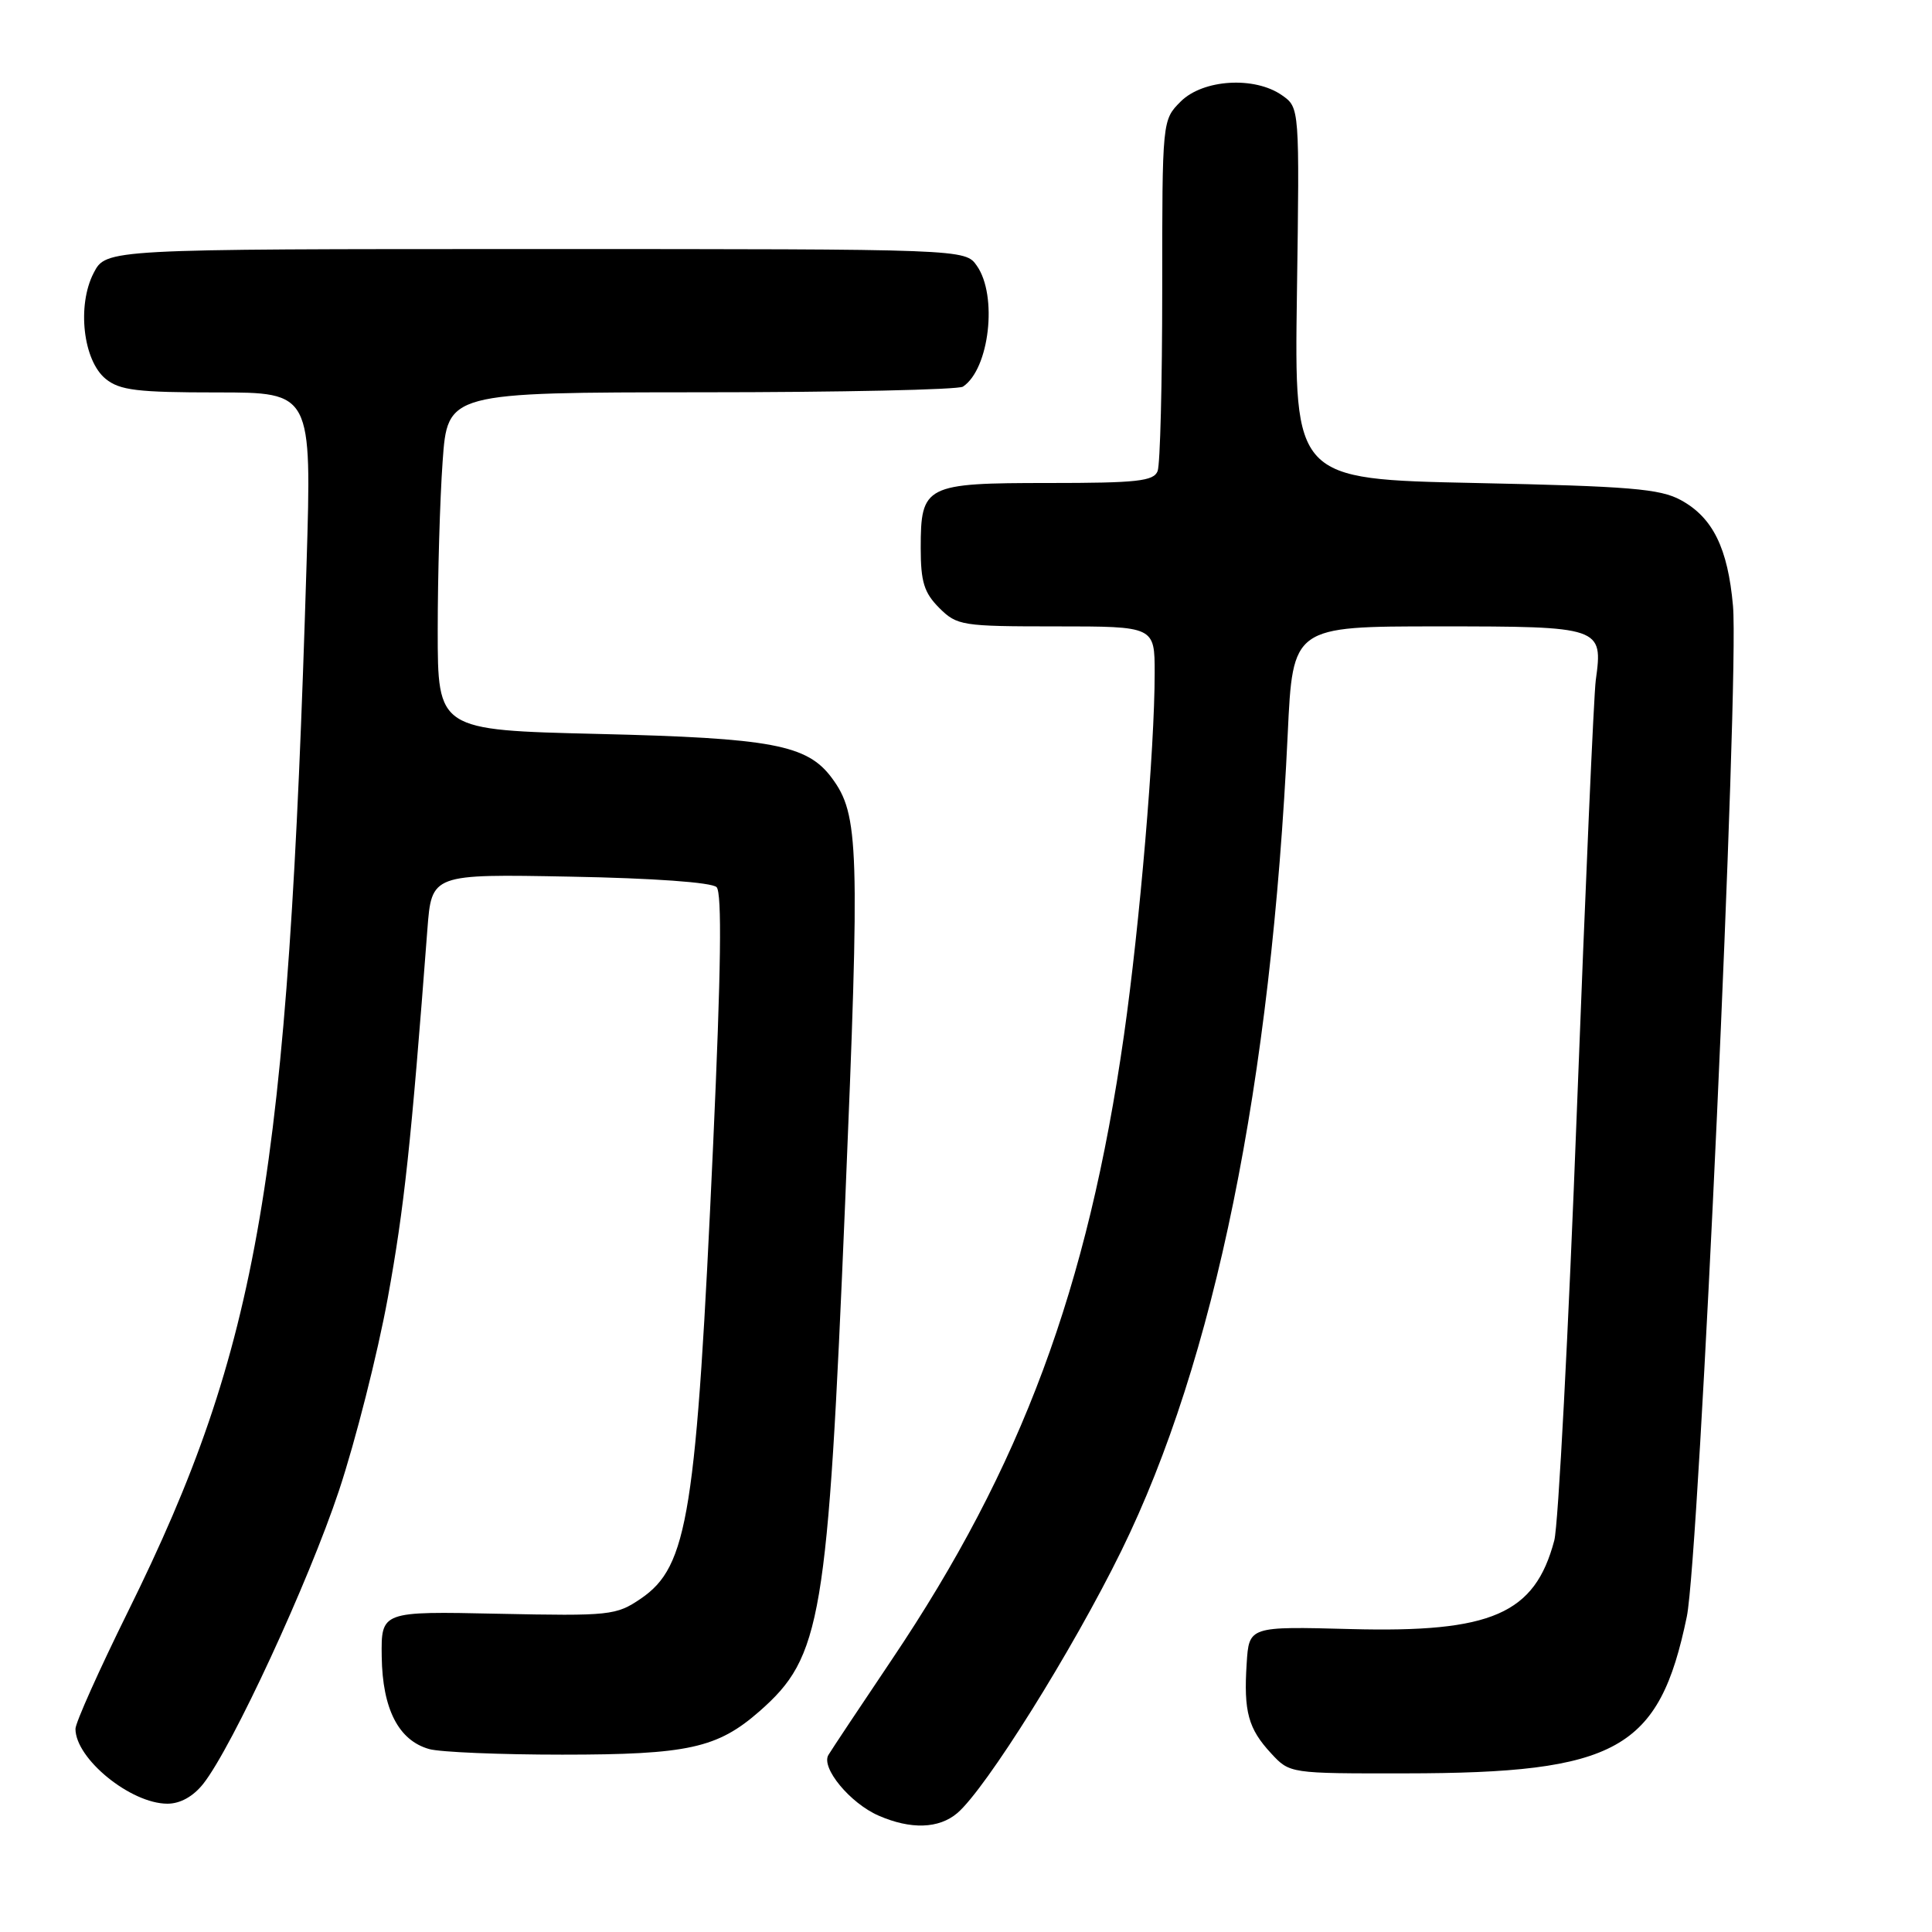 <?xml version="1.0" encoding="UTF-8" standalone="no"?>
<!DOCTYPE svg PUBLIC "-//W3C//DTD SVG 1.1//EN" "http://www.w3.org/Graphics/SVG/1.1/DTD/svg11.dtd" >
<svg xmlns="http://www.w3.org/2000/svg" xmlns:xlink="http://www.w3.org/1999/xlink" version="1.1" viewBox="0 0 256 256">
 <g >
 <path fill="currentColor"
d=" M 126.84 240.25 C 130.62 237.04 142.12 218.66 148.58 205.50 C 160.97 180.27 168.44 143.58 170.63 97.25 C 171.30 83.00 171.30 83.00 190.62 83.00 C 212.21 83.00 212.42 83.07 211.45 90.11 C 211.19 91.97 210.07 117.58 208.95 147.00 C 207.83 176.43 206.48 202.13 205.95 204.12 C 203.37 213.86 197.66 216.35 179.00 215.86 C 165.50 215.50 165.50 215.50 165.19 220.43 C 164.78 226.81 165.40 229.06 168.43 232.33 C 170.90 235.00 170.90 235.00 186.20 234.98 C 214.31 234.96 219.85 231.87 223.51 214.22 C 225.15 206.31 230.48 89.80 229.63 80.28 C 228.95 72.63 226.96 68.58 222.73 66.27 C 219.98 64.76 215.93 64.43 195.50 64.00 C 171.50 63.50 171.50 63.50 171.85 38.88 C 172.20 14.26 172.20 14.26 169.88 12.63 C 166.25 10.08 159.41 10.50 156.45 13.45 C 154.00 15.91 154.00 15.91 154.00 38.37 C 154.00 50.73 153.73 61.55 153.39 62.42 C 152.88 63.76 150.65 64.00 138.96 64.00 C 122.57 64.00 122.00 64.29 122.00 72.62 C 122.00 77.10 122.45 78.54 124.45 80.55 C 126.81 82.90 127.44 83.00 139.95 83.00 C 153.00 83.00 153.00 83.00 153.00 89.19 C 153.00 99.23 151.03 122.47 148.93 137.18 C 144.14 170.75 135.36 194.36 118.17 219.91 C 113.95 226.18 110.17 231.87 109.77 232.54 C 108.75 234.23 112.65 238.94 116.42 240.58 C 120.68 242.44 124.40 242.32 126.84 240.25 Z  M 26.95 236.34 C 30.78 231.47 40.88 209.65 44.92 197.50 C 47.11 190.90 50.02 179.43 51.38 172.00 C 53.56 160.05 54.47 151.57 56.63 123.16 C 57.19 115.81 57.19 115.81 75.55 116.16 C 86.55 116.36 94.32 116.92 94.95 117.55 C 95.68 118.28 95.54 128.58 94.50 151.55 C 92.26 200.75 91.18 207.55 84.91 211.83 C 81.64 214.05 80.85 214.14 66.00 213.83 C 50.50 213.50 50.50 213.50 50.58 219.53 C 50.68 226.47 52.82 230.62 56.87 231.76 C 58.32 232.17 66.25 232.50 74.50 232.50 C 91.16 232.50 95.06 231.64 100.64 226.75 C 108.86 219.52 109.67 214.76 111.98 159.50 C 113.96 112.07 113.83 107.95 110.22 103.08 C 106.96 98.68 102.29 97.80 79.25 97.25 C 58.00 96.74 58.00 96.74 58.00 83.52 C 58.00 76.25 58.29 66.19 58.65 61.15 C 59.30 52.00 59.30 52.00 92.90 51.98 C 111.38 51.98 127.00 51.64 127.60 51.23 C 131.10 48.90 132.22 39.18 129.44 35.22 C 127.89 33.00 127.89 33.00 70.97 33.00 C 14.05 33.00 14.05 33.00 12.41 36.17 C 10.18 40.48 11.01 47.78 14.01 50.21 C 15.87 51.72 18.20 52.00 28.77 52.00 C 41.31 52.00 41.31 52.00 40.62 74.75 C 38.17 156.02 34.36 178.34 16.95 213.56 C 13.13 221.29 10.00 228.28 10.00 229.08 C 10.00 233.04 17.31 238.99 22.18 239.00 C 23.89 239.00 25.61 238.04 26.95 236.34 Z "/>
</g>
</svg>